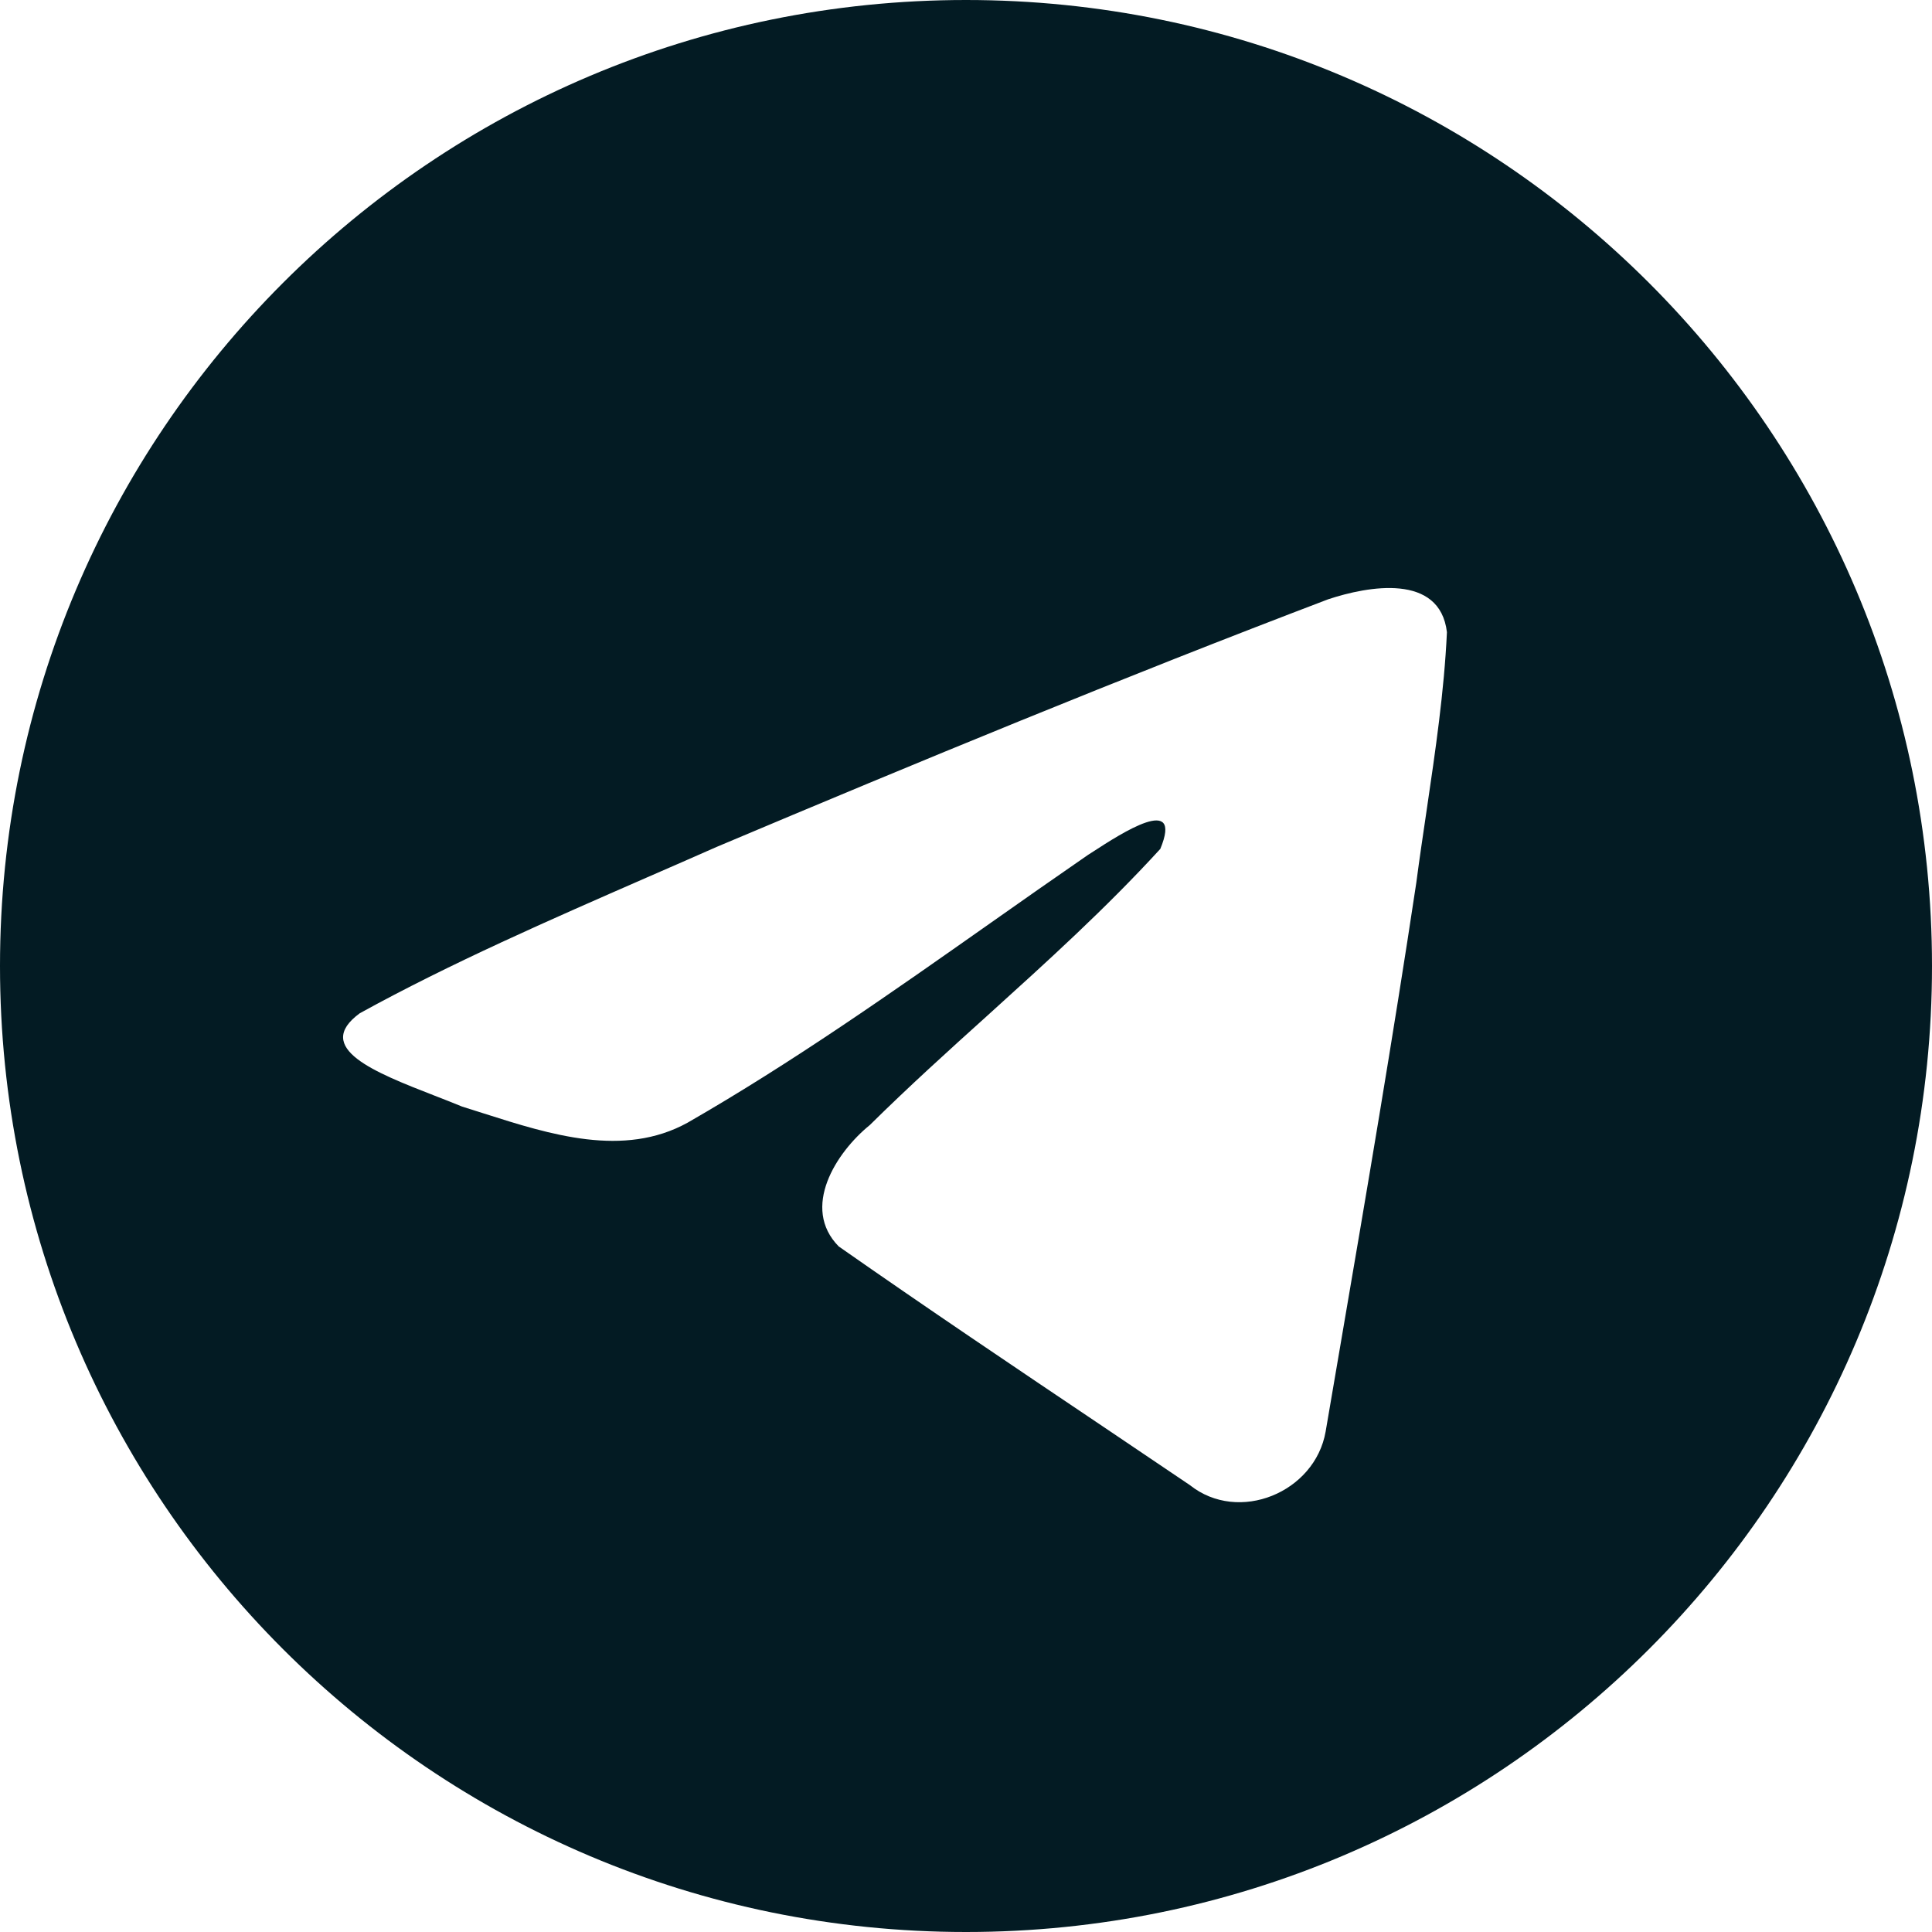 <svg width="28" height="28" viewBox="0 0 28 28" fill="none" xmlns="http://www.w3.org/2000/svg">
<path fill-rule="evenodd" clip-rule="evenodd" d="M28 14C28 21.732 21.732 28 14 28C6.268 28 0 21.732 0 14C0 6.268 6.268 0 14 0C21.732 0 28 6.268 28 14ZM9.375 12.717C7.973 13.33 6.532 13.959 5.214 14.685C4.526 15.189 5.44 15.545 6.298 15.879C6.435 15.932 6.57 15.985 6.696 16.037C6.802 16.07 6.909 16.104 7.018 16.139C7.972 16.443 9.036 16.782 9.963 16.272C11.484 15.398 12.92 14.387 14.355 13.377C14.825 13.046 15.295 12.716 15.768 12.39C15.79 12.376 15.815 12.359 15.843 12.342C16.245 12.081 17.151 11.493 16.816 12.303C16.024 13.169 15.175 13.936 14.322 14.708C13.746 15.227 13.169 15.749 12.606 16.305C12.115 16.703 11.605 17.505 12.155 18.064C13.421 18.95 14.706 19.814 15.991 20.678C16.409 20.96 16.827 21.241 17.244 21.523C17.951 22.087 19.057 21.631 19.212 20.748C19.281 20.343 19.351 19.937 19.42 19.531C19.804 17.288 20.187 15.045 20.526 12.794C20.572 12.442 20.625 12.089 20.677 11.736C20.803 10.88 20.93 10.023 20.97 9.162C20.868 8.304 19.827 8.493 19.247 8.686C16.269 9.819 13.321 11.036 10.384 12.275C10.052 12.422 9.715 12.569 9.375 12.717Z" fill="#031B23"/>
</svg>
